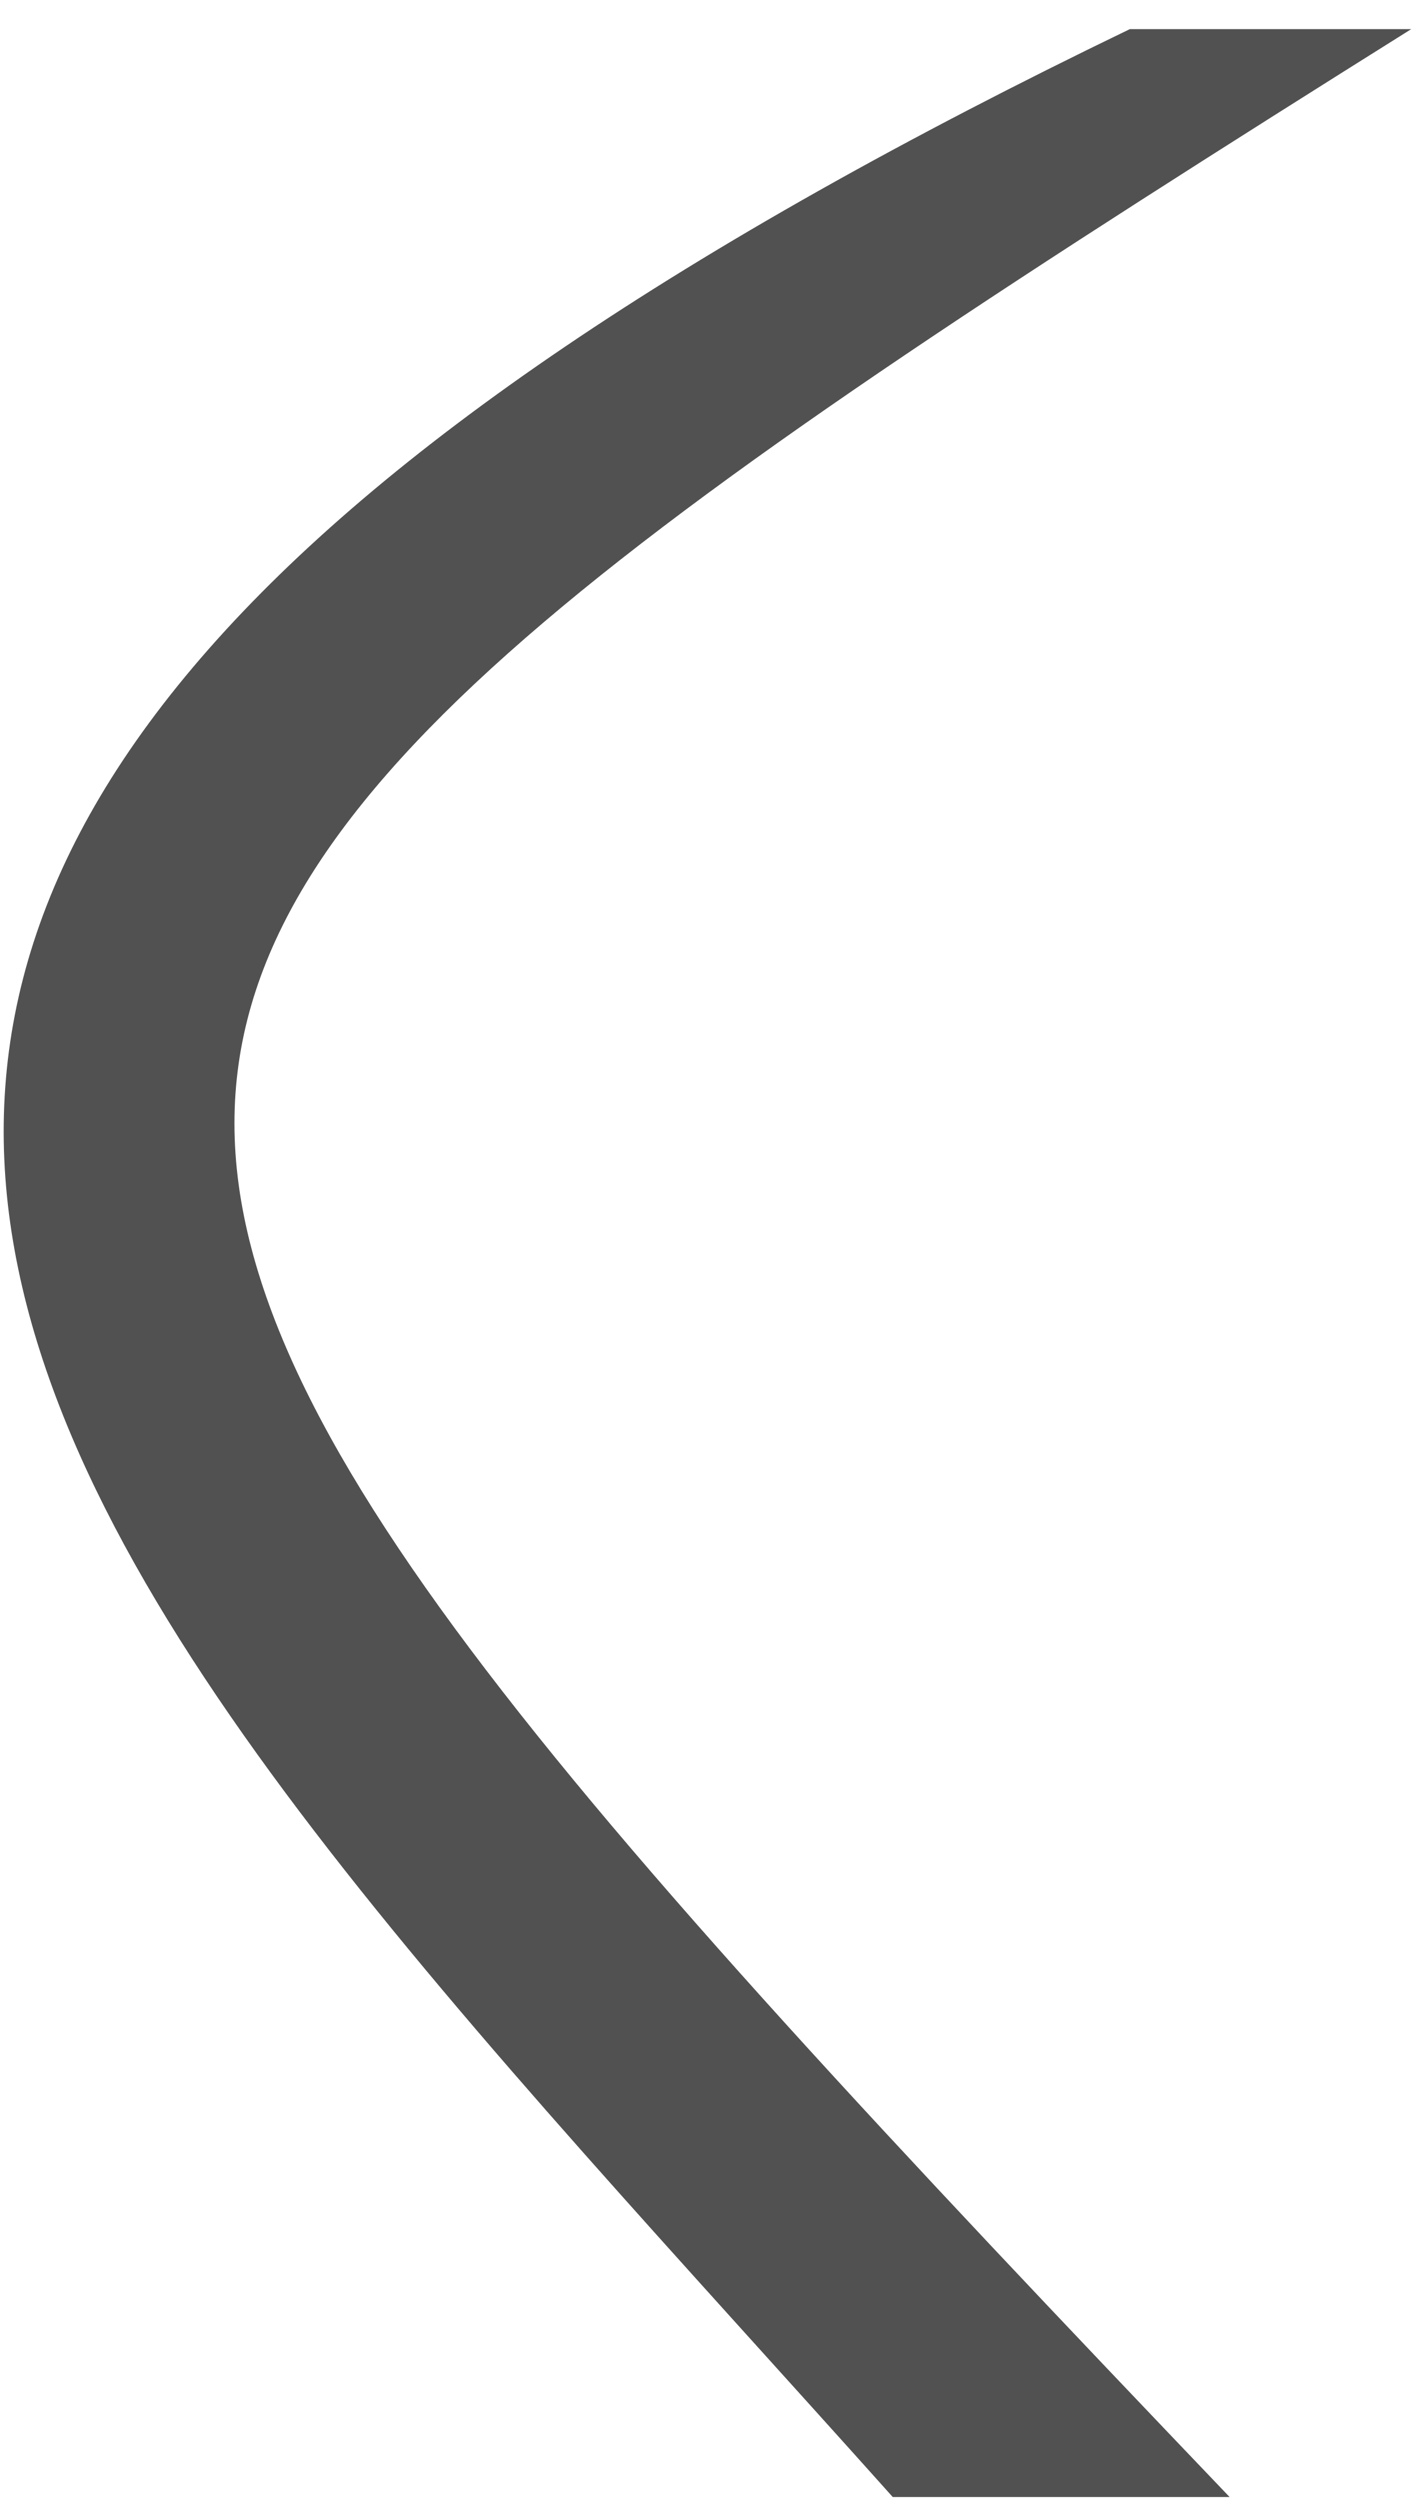 <svg width="510" height="901" viewBox="0 0 510 901" fill="none" xmlns="http://www.w3.org/2000/svg">
<g filter="url(#filter0_d_114_79)">
<path d="M407.5 0.5H509C-46 348.5 -45 379 443.5 890H322C13.5 545.5 -245.5 315.5 407.5 0.5Z" fill="#515151"/>
</g>
<defs>
<filter id="filter0_d_114_79" x="0.327" y="0.5" width="509.673" height="900.5" filterUnits="userSpaceOnUse" color-interpolation-filters="sRGB">
<feFlood flood-opacity="0" result="BackgroundImageFix"/>
<feColorMatrix in="SourceAlpha" type="matrix" values="0 0 0 0 0 0 0 0 0 0 0 0 0 0 0 0 0 0 127 0" result="hardAlpha"/>
<feOffset dy="10"/>
<feGaussianBlur stdDeviation="0.5"/>
<feComposite in2="hardAlpha" operator="out"/>
<feColorMatrix type="matrix" values="0 0 0 0 0 0 0 0 0 0 0 0 0 0 0 0 0 0 0.25 0"/>
<feBlend mode="normal" in2="BackgroundImageFix" result="effect1_dropShadow_114_79"/>
<feBlend mode="normal" in="SourceGraphic" in2="effect1_dropShadow_114_79" result="shape"/>
</filter>
</defs>
</svg>
